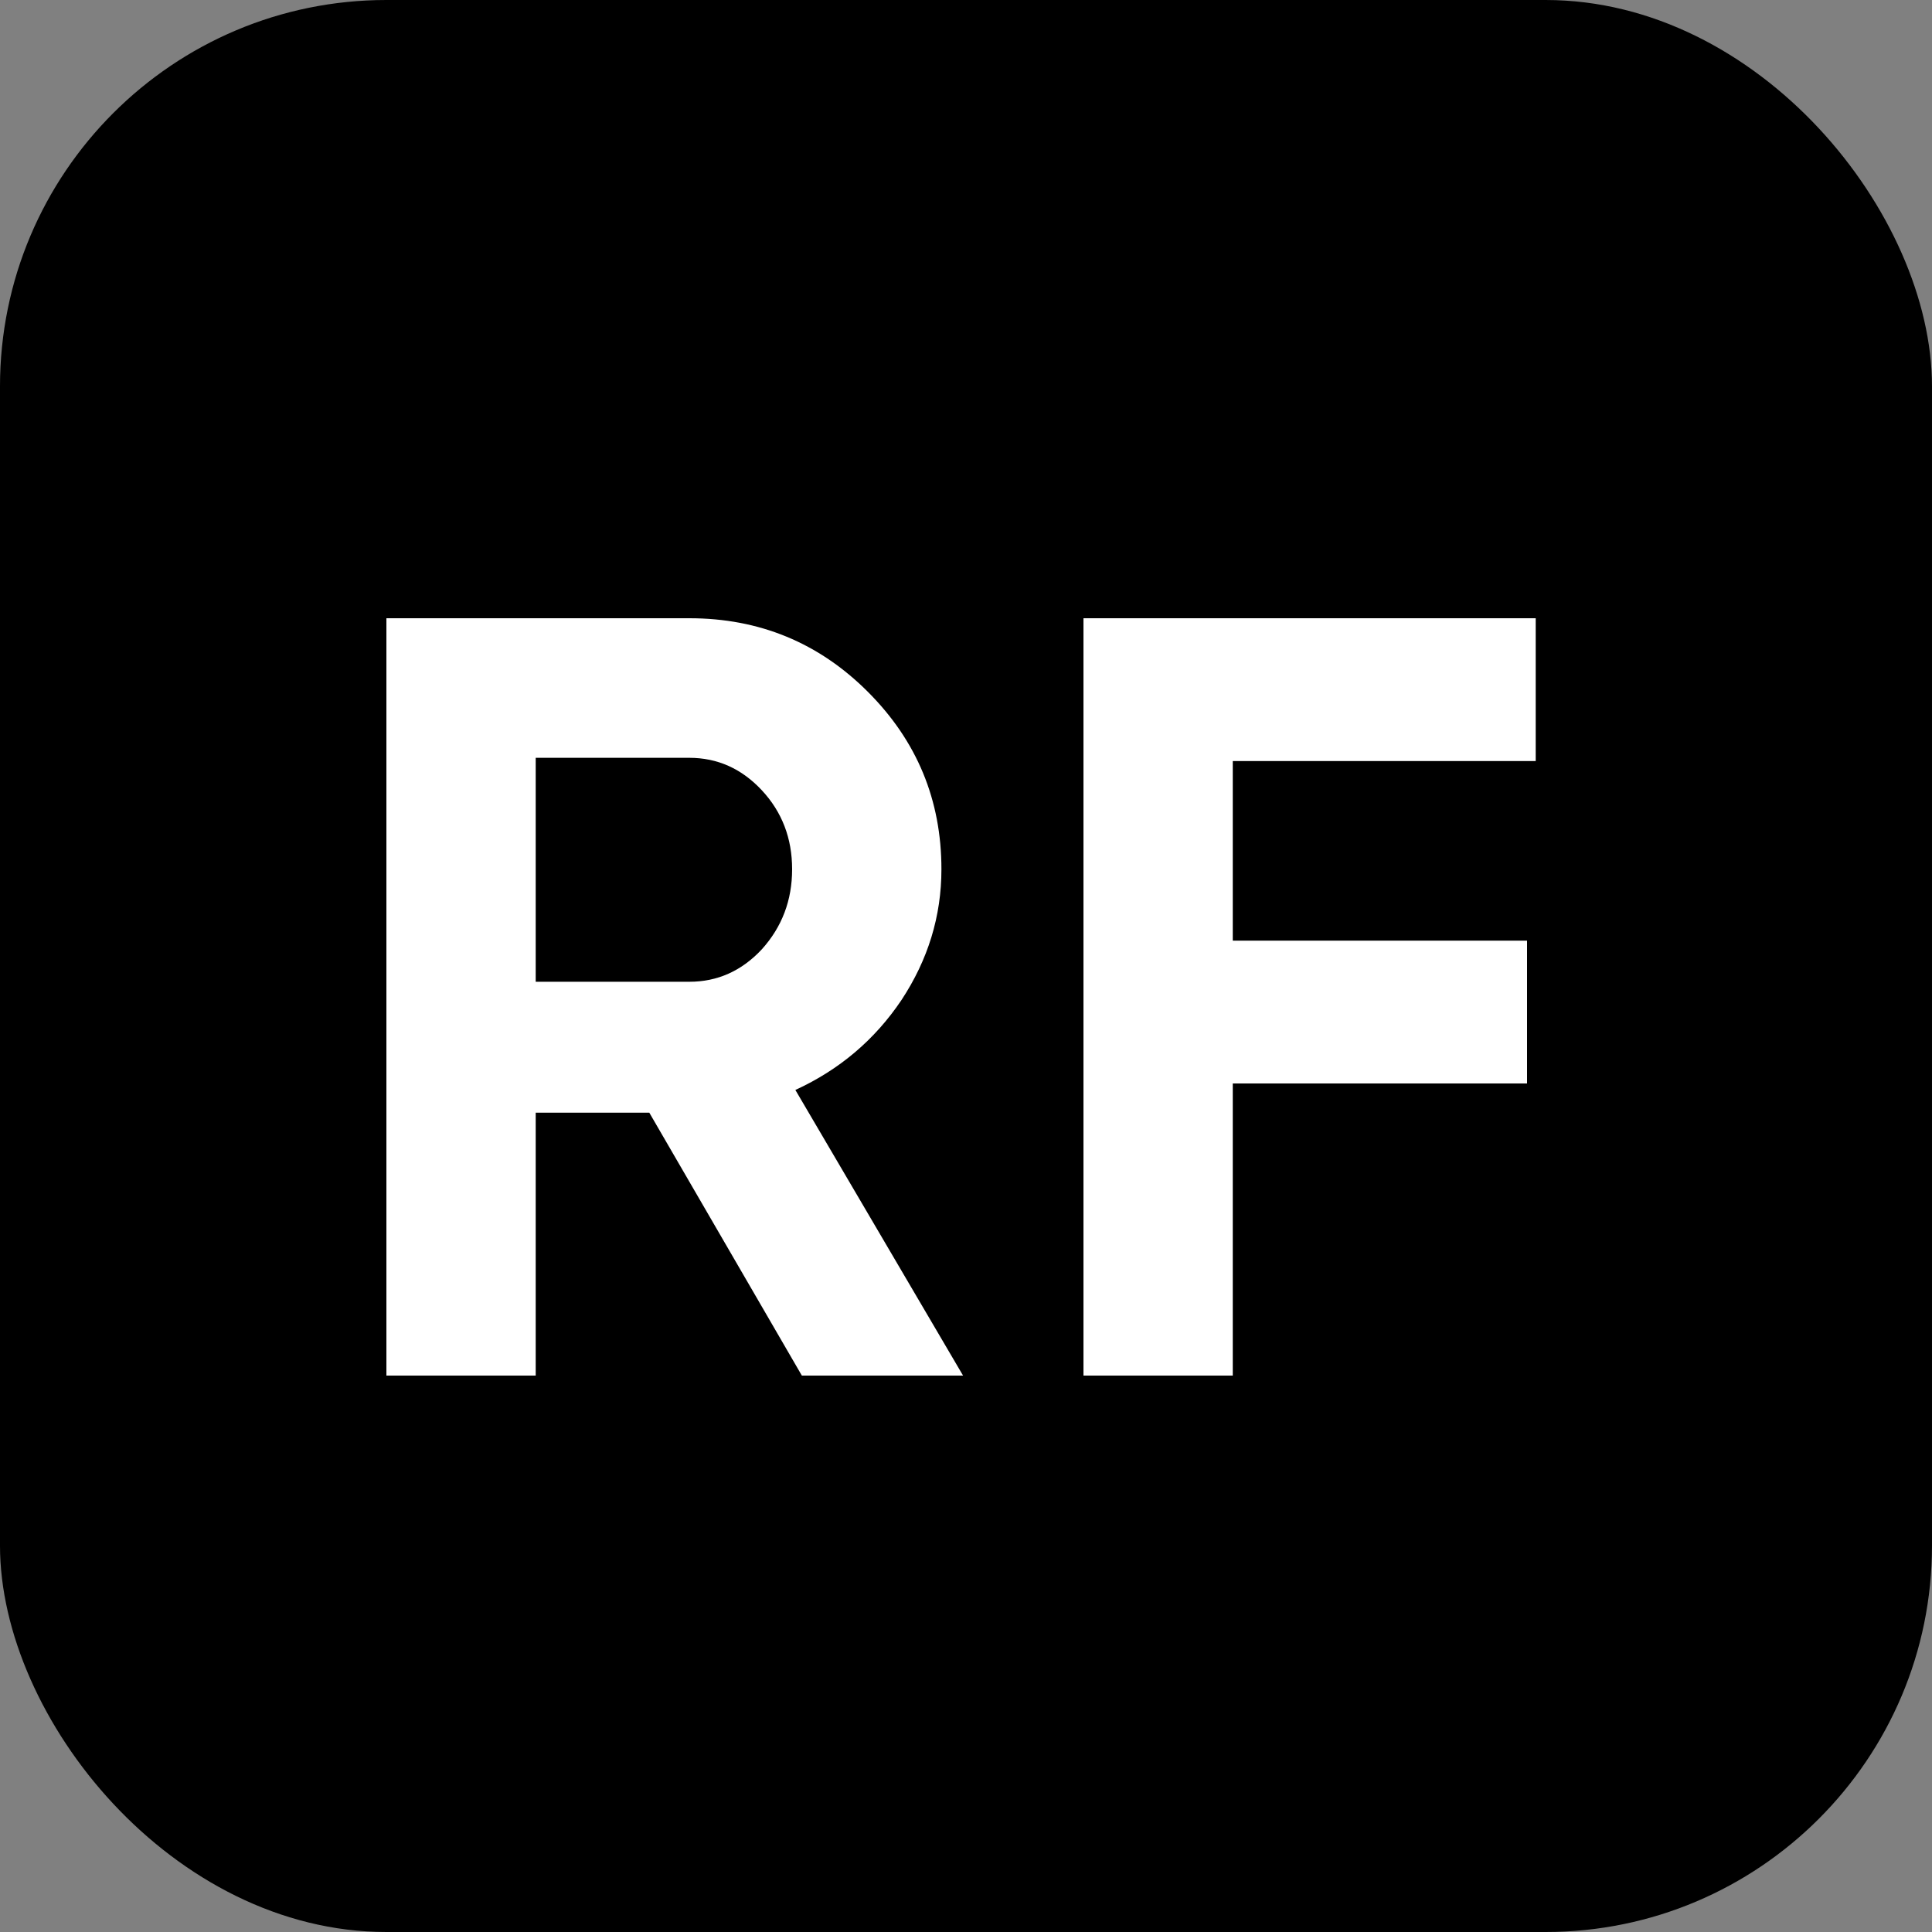 <svg width="25" height="25" viewBox="0 0 25 25" fill="none" xmlns="http://www.w3.org/2000/svg">
<rect x="0" y="0" width="25" height="25" fill="#808080" stroke="none"/>
<rect x="-6.10352e-05" width="25" height="25" rx="5" fill="black"/>
<path d="M10.376 17.8L8.402 14.398H6.932V17.8H5V8H8.92C9.825 8 10.595 8.317 11.23 8.952C11.865 9.587 12.182 10.352 12.182 11.248C12.182 11.855 12.009 12.419 11.664 12.942C11.319 13.455 10.861 13.843 10.292 14.104L12.462 17.8H10.376ZM6.932 9.806V12.704H8.92C9.284 12.704 9.597 12.564 9.858 12.284C10.119 11.995 10.25 11.649 10.25 11.248C10.25 10.847 10.119 10.506 9.858 10.226C9.597 9.946 9.284 9.806 8.92 9.806H6.932Z" fill="white"/>
<path d="M19.872 9.848H15.952V12.172H19.76V14.02H15.952V17.8H14.02V8H19.872V9.848Z" fill="white"/>
</svg>
